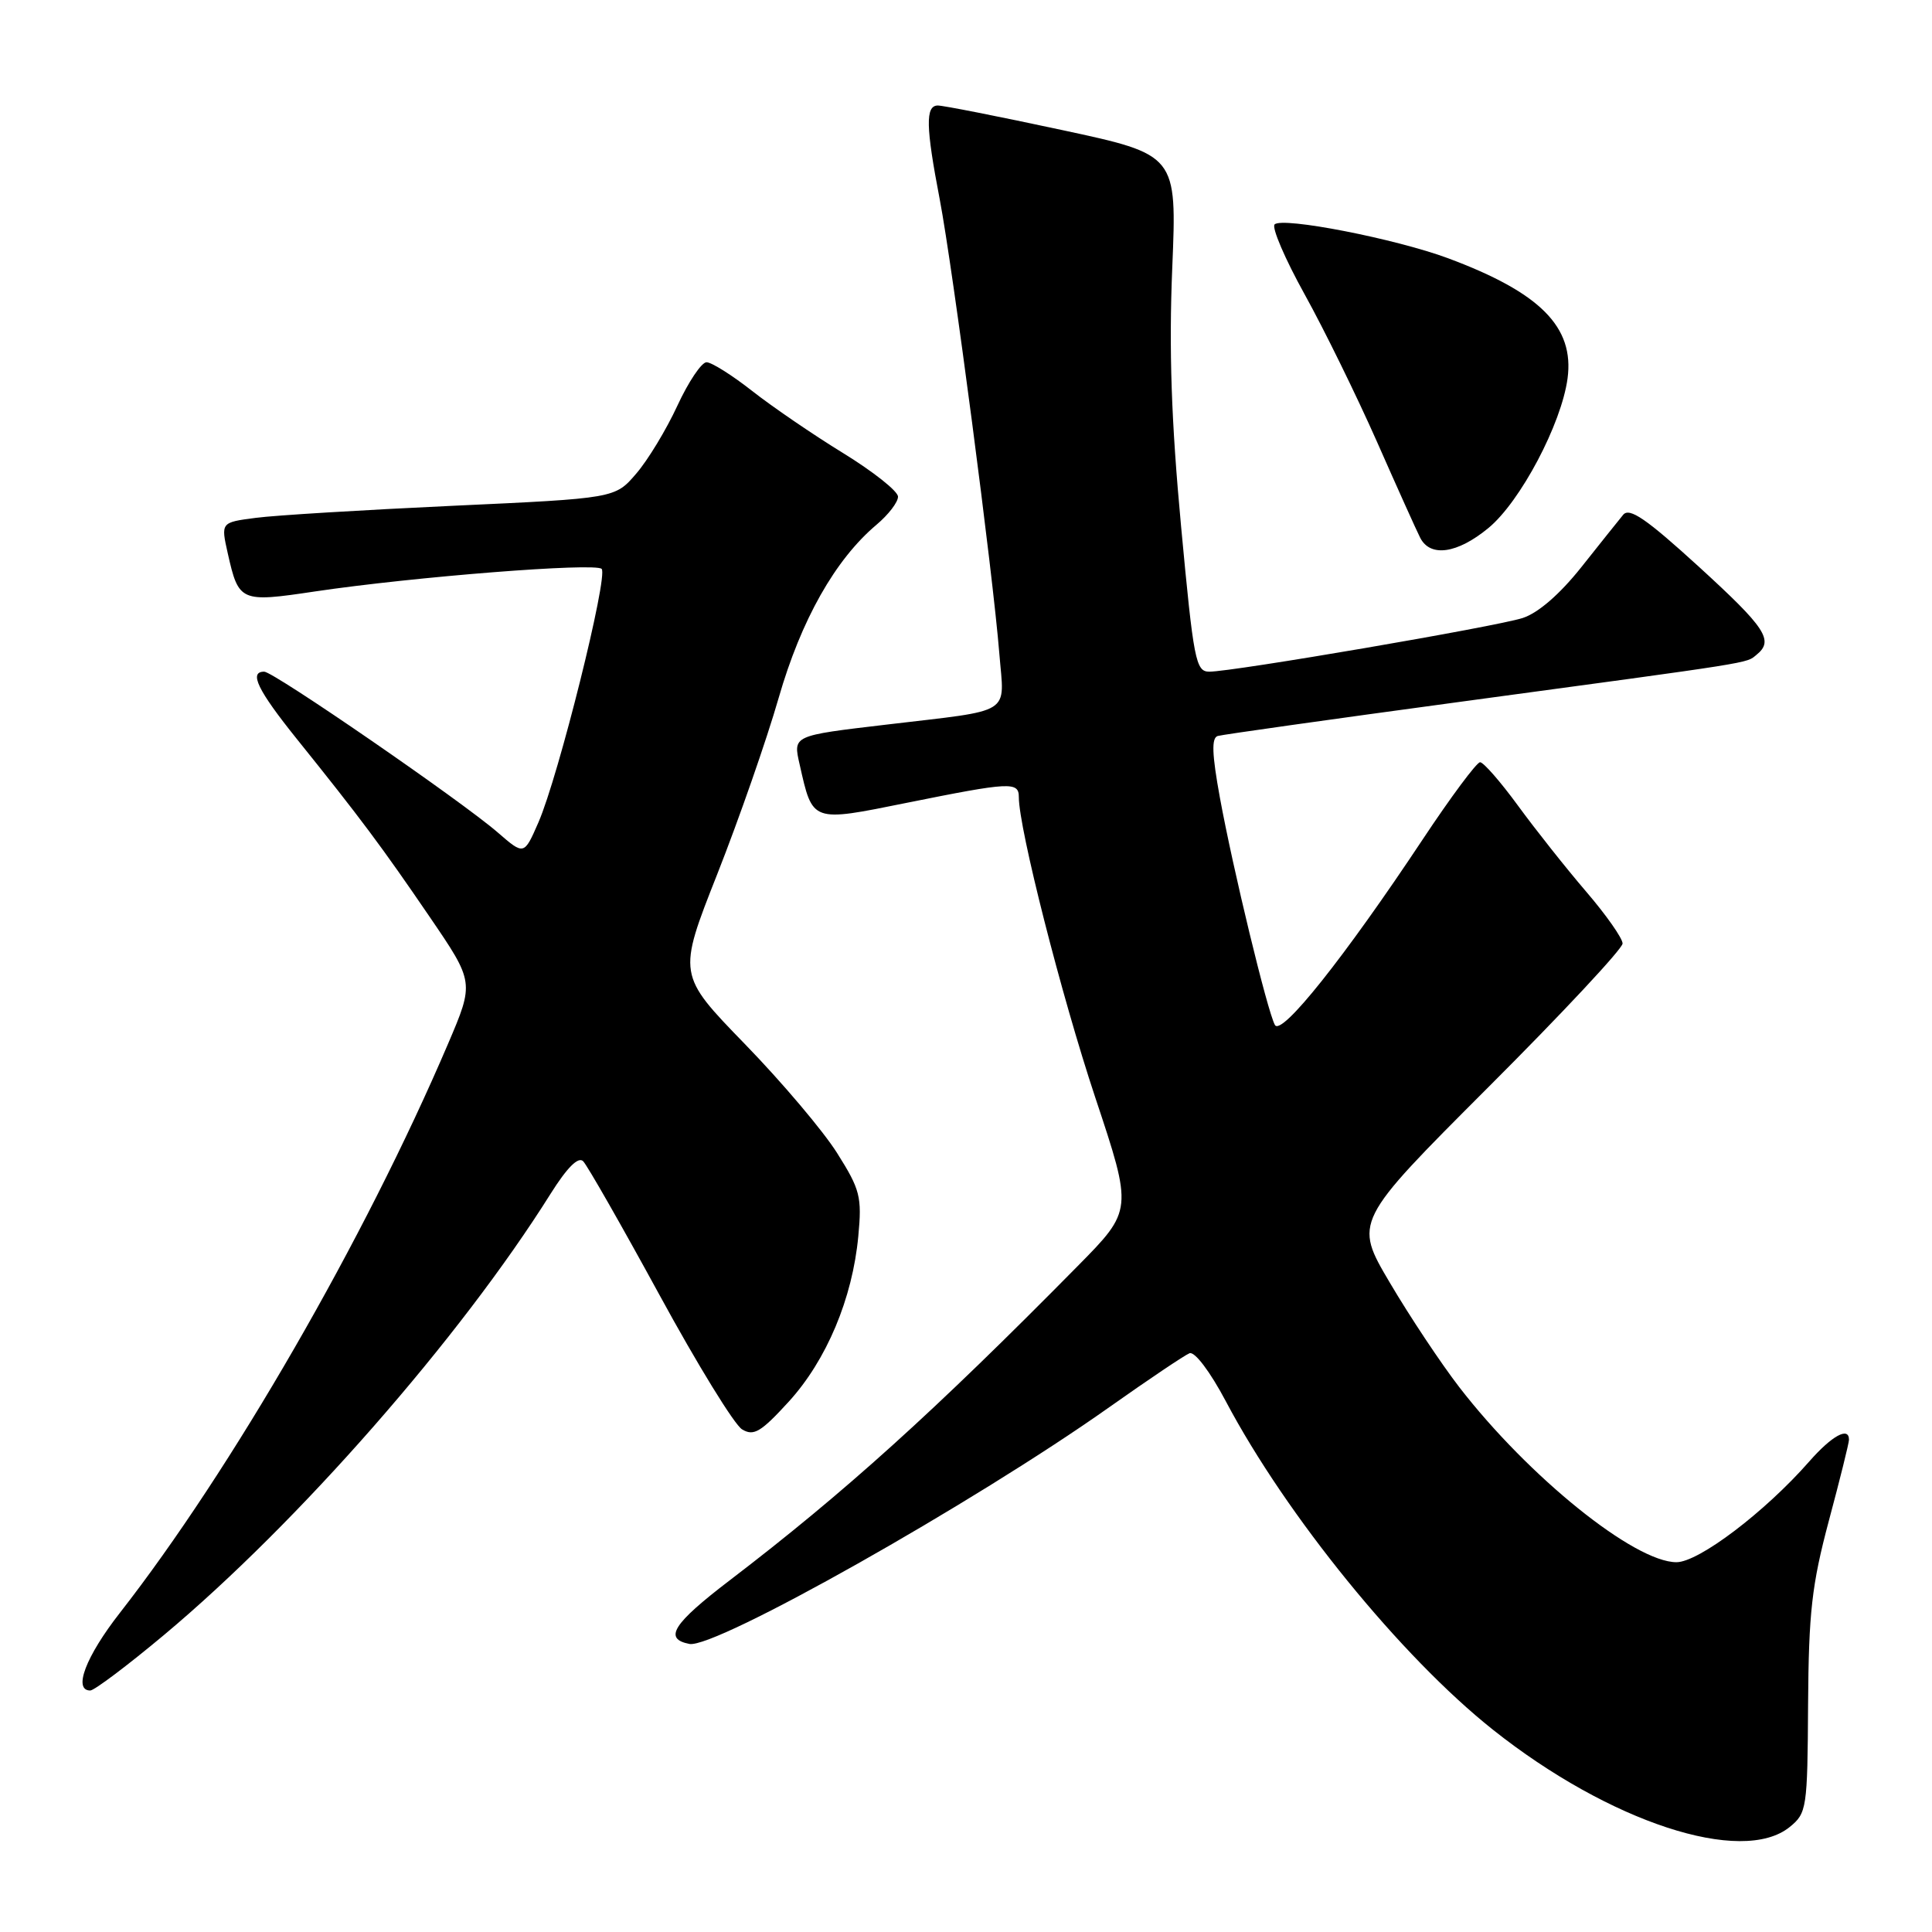 <?xml version="1.0" encoding="UTF-8" standalone="no"?>
<!DOCTYPE svg PUBLIC "-//W3C//DTD SVG 1.1//EN" "http://www.w3.org/Graphics/SVG/1.1/DTD/svg11.dtd" >
<svg xmlns="http://www.w3.org/2000/svg" xmlns:xlink="http://www.w3.org/1999/xlink" version="1.1" viewBox="0 0 256 256">
 <g >
 <path fill="currentColor"
d=" M 237.14 242.09 C 239.41 240.25 239.50 239.65 239.58 225.84 C 239.66 213.64 240.07 210.01 242.33 201.52 C 243.80 196.04 245.00 191.20 245.00 190.77 C 245.00 188.99 242.73 190.24 239.72 193.67 C 233.86 200.35 225.09 207.00 222.14 207.00 C 216.57 207.00 202.54 195.69 193.35 183.79 C 190.93 180.65 186.80 174.44 184.17 169.98 C 179.39 161.89 179.39 161.89 197.19 144.08 C 206.99 134.29 215.00 125.71 215.00 125.02 C 215.00 124.33 212.83 121.24 210.17 118.14 C 207.51 115.04 203.45 109.91 201.14 106.75 C 198.83 103.59 196.57 101.00 196.12 101.00 C 195.67 101.00 192.24 105.61 188.50 111.25 C 178.11 126.90 169.78 137.36 168.93 135.81 C 167.93 133.99 163.37 115.14 161.64 105.68 C 160.59 99.92 160.51 97.77 161.36 97.52 C 161.99 97.34 176.22 95.33 193.00 93.06 C 233.14 87.63 231.32 87.92 232.75 86.76 C 235.09 84.87 234.00 83.22 225.08 75.07 C 218.14 68.74 215.91 67.21 215.08 68.21 C 214.50 68.92 211.99 72.05 209.52 75.17 C 206.67 78.75 203.82 81.22 201.76 81.89 C 198.19 83.04 163.38 89.00 160.24 89.00 C 158.44 89.00 158.16 87.55 156.50 69.75 C 155.20 55.79 154.88 46.37 155.33 35.50 C 155.95 20.50 155.95 20.50 140.72 17.23 C 132.35 15.43 124.94 13.97 124.25 13.98 C 122.61 14.01 122.67 16.79 124.52 26.42 C 126.25 35.49 131.57 75.98 132.42 86.64 C 133.08 94.85 134.44 94.00 117.50 96.01 C 104.97 97.49 105.08 97.44 105.96 101.31 C 107.70 109.02 107.47 108.94 120.19 106.37 C 133.90 103.61 135.00 103.55 135.00 105.63 C 135.00 109.76 140.64 131.93 145.13 145.43 C 150.10 160.36 150.10 160.36 142.80 167.76 C 123.74 187.09 111.86 197.81 96.68 209.41 C 89.15 215.16 87.89 217.16 91.35 217.83 C 94.76 218.49 129.04 199.16 147.00 186.45 C 152.19 182.78 156.97 179.57 157.62 179.31 C 158.31 179.05 160.36 181.77 162.43 185.68 C 170.45 200.84 185.64 219.51 197.80 229.18 C 213.24 241.45 230.81 247.21 237.14 242.09 Z  M 21.71 216.66 C 39.46 201.82 60.97 177.29 72.95 158.19 C 75.14 154.71 76.62 153.22 77.27 153.87 C 77.81 154.41 82.36 162.38 87.38 171.58 C 92.39 180.78 97.32 188.80 98.33 189.40 C 99.87 190.33 100.82 189.77 104.52 185.72 C 109.52 180.23 112.96 172.06 113.73 163.80 C 114.22 158.59 113.98 157.63 110.93 152.80 C 109.10 149.88 103.59 143.37 98.69 138.33 C 89.78 129.15 89.78 129.15 95.04 115.83 C 97.93 108.50 101.59 98.00 103.17 92.50 C 106.15 82.14 110.67 74.14 116.14 69.53 C 117.71 68.21 119.00 66.54 118.99 65.81 C 118.99 65.09 115.72 62.50 111.74 60.05 C 107.76 57.61 102.32 53.89 99.66 51.80 C 97.00 49.71 94.28 48.00 93.62 48.00 C 92.96 48.00 91.22 50.59 89.76 53.75 C 88.30 56.91 85.85 60.97 84.30 62.76 C 81.50 66.03 81.50 66.03 60.00 67.02 C 48.17 67.57 36.42 68.28 33.88 68.62 C 29.26 69.22 29.26 69.22 30.18 73.32 C 31.63 79.75 31.85 79.85 41.74 78.37 C 54.87 76.42 78.86 74.53 79.72 75.38 C 80.63 76.29 74.00 102.89 71.34 108.98 C 69.44 113.33 69.44 113.33 65.97 110.32 C 61.18 106.16 36.26 89.00 35.01 89.00 C 32.95 89.00 34.13 91.44 39.31 97.89 C 47.77 108.41 50.61 112.22 56.92 121.47 C 62.85 130.16 62.85 130.16 59.36 138.33 C 48.30 164.21 30.65 194.80 15.87 213.73 C 11.37 219.49 9.65 224.00 11.96 224.00 C 12.49 224.00 16.88 220.70 21.71 216.66 Z  M 197.23 69.96 C 201.45 66.48 206.90 56.18 207.71 50.14 C 208.62 43.32 204.09 38.77 191.88 34.22 C 184.94 31.64 169.89 28.70 168.89 29.74 C 168.49 30.16 170.28 34.33 172.87 39.00 C 175.46 43.67 179.76 52.45 182.44 58.50 C 185.11 64.55 187.69 70.29 188.18 71.25 C 189.51 73.88 193.10 73.37 197.23 69.96 Z "/>
</g>
</svg>